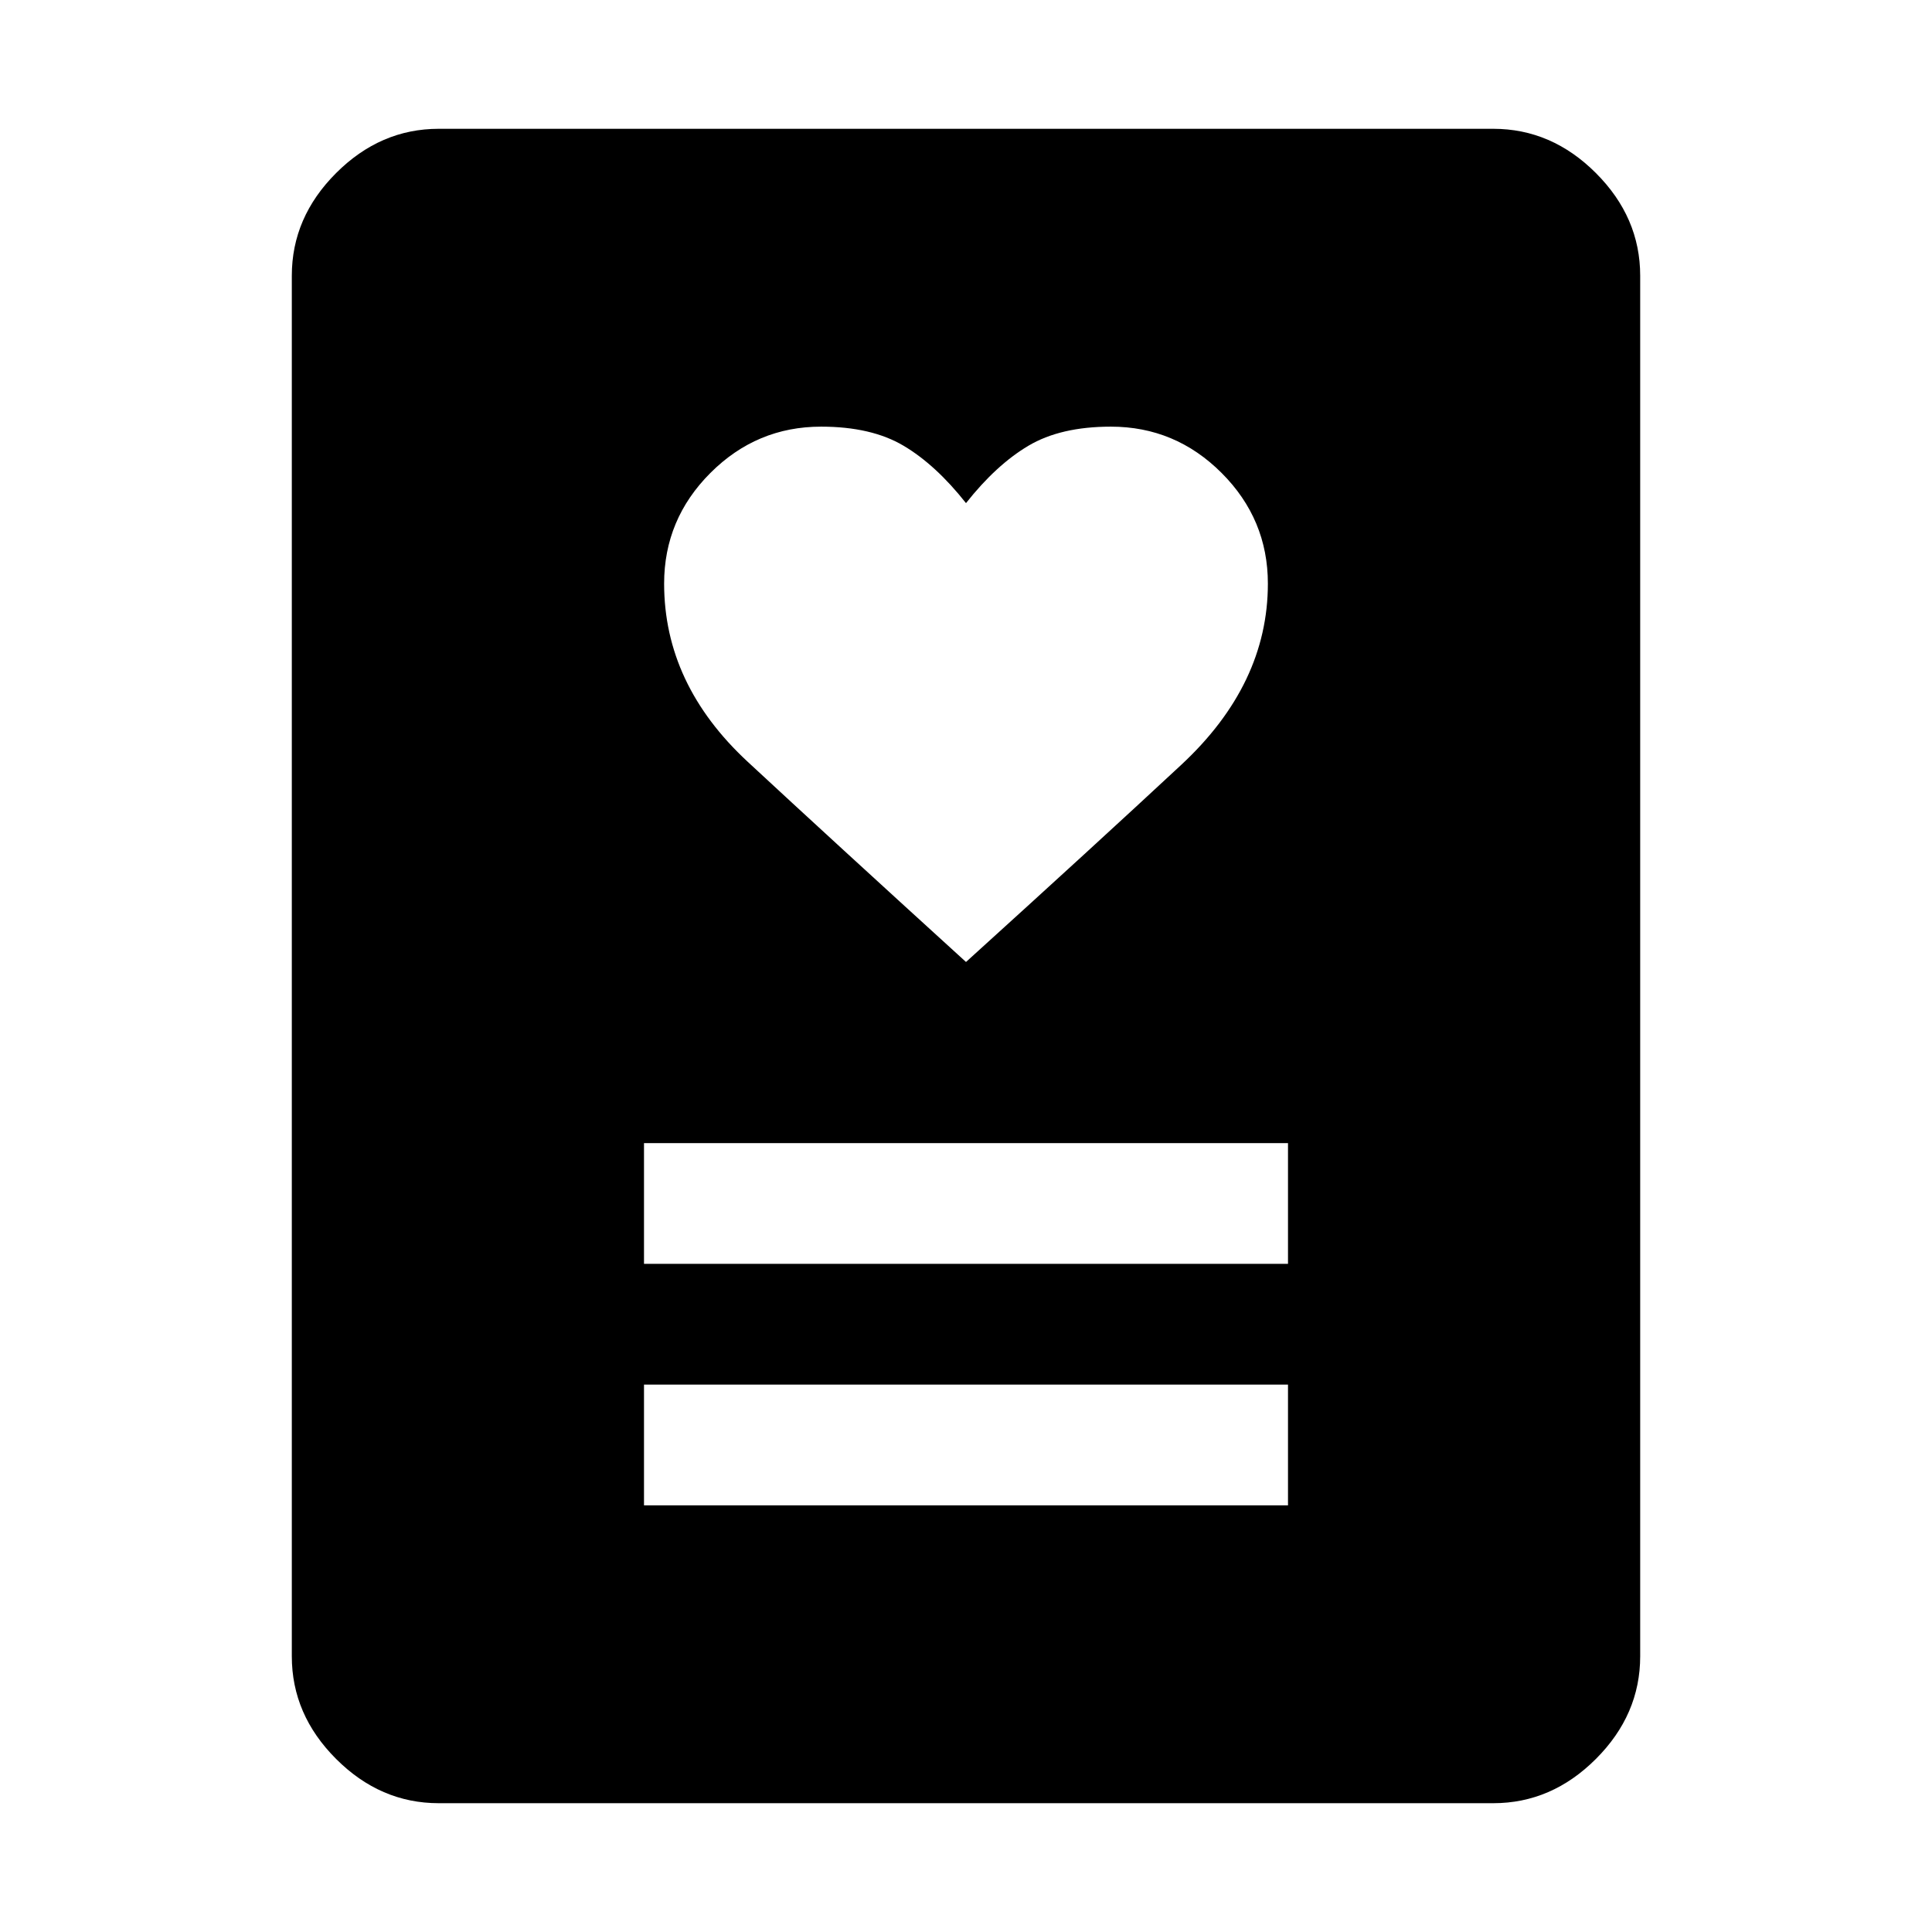 <svg xmlns="http://www.w3.org/2000/svg" height="48" width="48"><path d="M16 37.4h16v-3H16Zm0-6h16v-3H16Zm8-7.5q3.2-2.9 5.35-4.9 2.15-2 2.15-4.5 0-1.6-1.15-2.75T27.6 10.6q-1.25 0-2.05.475-.8.475-1.55 1.425-.75-.95-1.55-1.425-.8-.475-2.05-.475-1.6 0-2.75 1.15T16.5 14.5q0 2.5 2.075 4.425Q20.65 20.85 24 23.9Zm13.1 20.9H10.9q-1.45 0-2.55-1.1-1.1-1.1-1.1-2.55V6.85q0-1.45 1.1-2.55 1.1-1.1 2.55-1.1h26.2q1.45 0 2.55 1.1 1.1 1.1 1.1 2.55v34.3q0 1.45-1.1 2.55-1.1 1.1-2.55 1.1Z"/></svg>